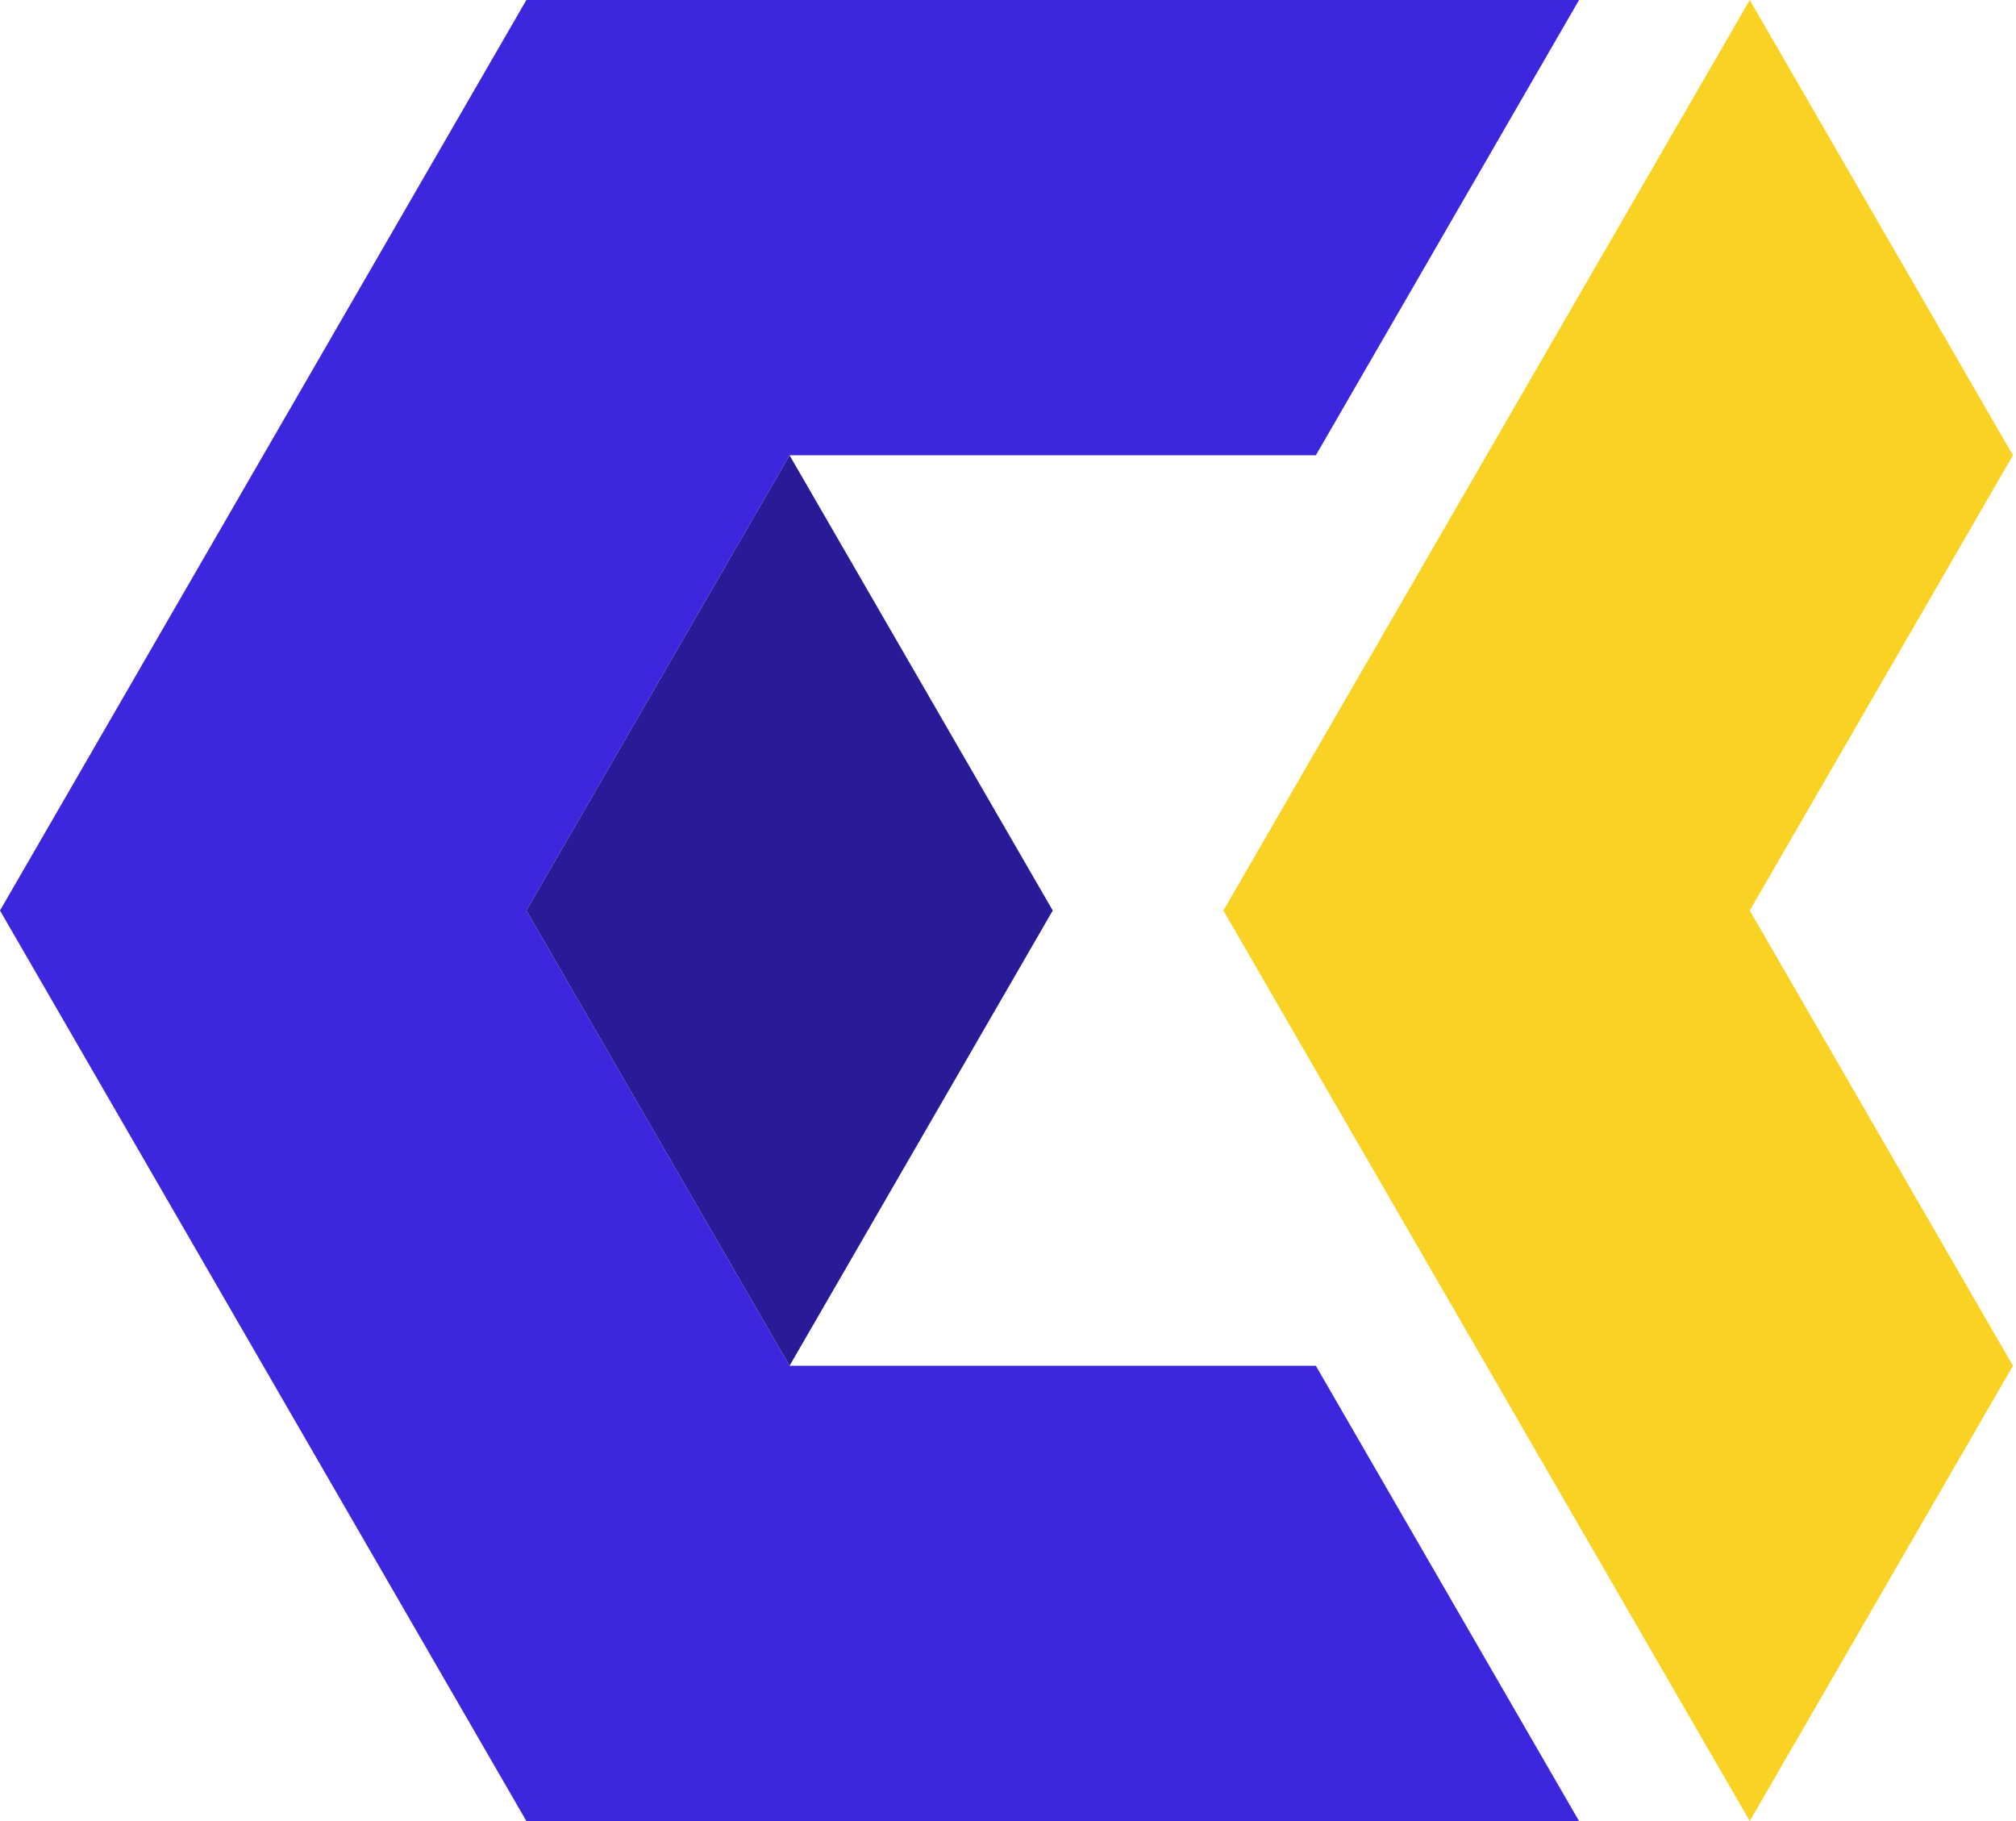 <svg width="31" height="28" viewBox="0 0 31 28" fill="none" xmlns="http://www.w3.org/2000/svg">
  <path d="M20.234 21H12.141L8.094 14L12.141 7H20.234L24.281 0H8.094L0 14L8.094 28H24.281L20.234 21Z" fill="#3C26DE"/>
  <path d="M12.141 7L8.094 14L12.141 21L16.188 14L12.141 7Z" fill="#291A97"/>
  <path d="M26.906 0L30.953 7L26.906 14L30.953 21L26.906 28L18.812 14L26.906 0Z" fill="#F9D223"/>
</svg>

